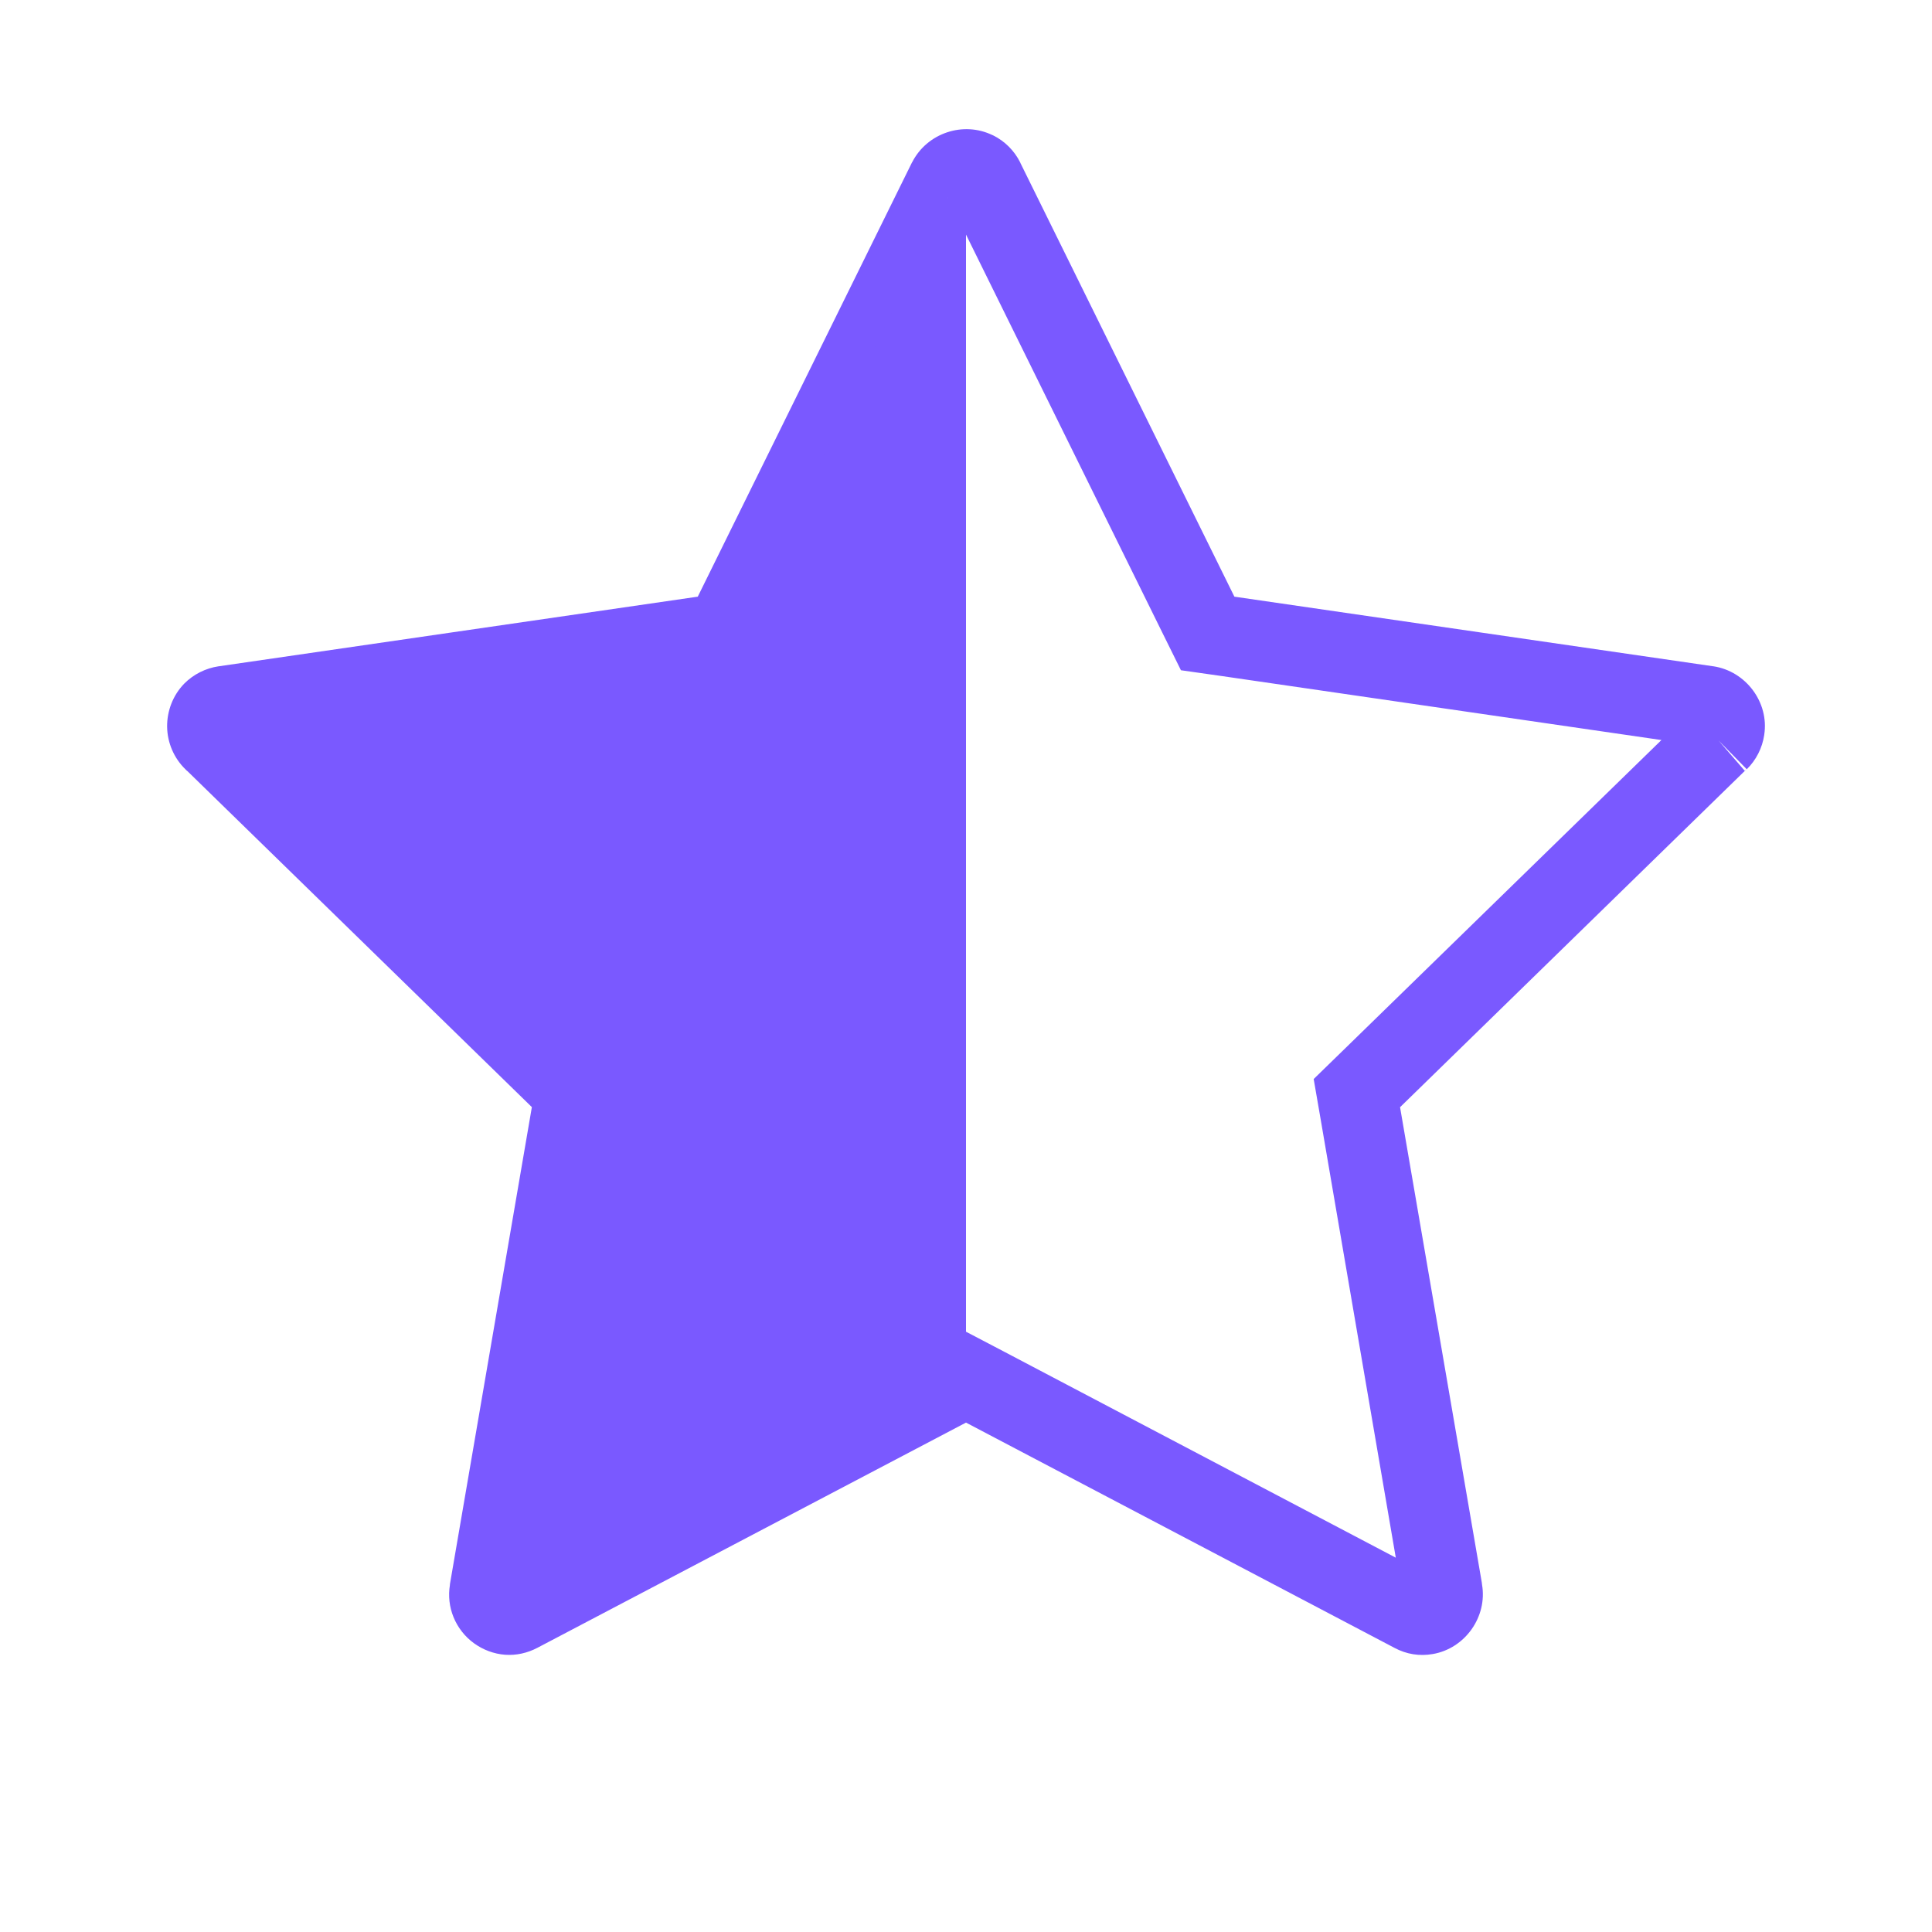 <?xml version="1.0" encoding="UTF-8" standalone="no"?>
<svg
   width="24"
   height="24"
   viewBox="0 0 24 24"
   fill="none"
   version="1.1"
   id="svg16"
   sodipodi:docname="star-50p.svg"
   inkscape:version="1.2.2 (732a01da63, 2022-12-09)"
   xmlns:inkscape="http://www.inkscape.org/namespaces/inkscape"
   xmlns:sodipodi="http://sodipodi.sourceforge.net/DTD/sodipodi-0.dtd"
   xmlns="http://www.w3.org/2000/svg"
   xmlns:svg="http://www.w3.org/2000/svg">
  <defs
     id="defs20" />
  <sodipodi:namedview
     id="namedview18"
     pagecolor="#505050"
     bordercolor="#eeeeee"
     borderopacity="1"
     inkscape:showpageshadow="0"
     inkscape:pageopacity="0"
     inkscape:pagecheckerboard="0"
     inkscape:deskcolor="#505050"
     showgrid="false"
     inkscape:zoom="34.208333"
     inkscape:cx="11.985384"
     inkscape:cy="12.014616"
     inkscape:window-width="1920"
     inkscape:window-height="986"
     inkscape:window-x="-11"
     inkscape:window-y="1609"
     inkscape:window-maximized="1"
     inkscape:current-layer="svg16" />
  <path
     style="color:#000000;fill:#7a59ff;-inkscape-stroke:none"
     d="m 12.332,1.68 c -0.365,-0.179 -0.815,-0.028 -1,0.334 l -0.002,0.002 -2.662,5.396 -5.951,0.865 h -0.002 C 2.554,8.301 2.403,8.377 2.289,8.492 l -0.002,0.002 -0.002,0.002 C 2.148,8.639 2.074,8.831 2.076,9.029 c 0.003,0.198 0.085,0.389 0.227,0.527 l 0.021,0.021 h 0.002 l 4.281,4.176 -1.018,5.928 c -1.128e-4,6.51e-4 1.112e-4,0.001 0,0.002 v 0.002 0.004 c -0.022,0.135 -0.007,0.273 0.045,0.4 0.053,0.13 0.141,0.242 0.254,0.324 0.113,0.082 0.248,0.133 0.387,0.143 0.138,0.01 0.276,-0.021 0.4,-0.086 L 12,17.672 l 5.324,2.799 c 0.148,0.079 0.309,0.105 0.475,0.076 0.401,-0.069 0.681,-0.464 0.611,-0.865 l -0.002,-0.02 -1.016,-5.908 4.283,-4.178 0.021,-0.02 -0.023,0.018 c -0.004,-0.004 -0.324,-0.375 -0.324,-0.375 l 0.35,0.357 C 21.815,9.443 21.892,9.291 21.916,9.129 v -0.002 c 0.062,-0.402 -0.228,-0.789 -0.631,-0.85 h -0.002 l -5.949,-0.865 -2.658,-5.387 -0.002,-0.006 C 12.601,1.872 12.481,1.752 12.334,1.68 Z m -0.559,0.773 0.006,0.012 c -8.72e-4,-0.002 -0.003,-0.002 -0.004,-0.004 z M 12,2.914 l 2.436,4.939 0.234,0.473 0.52,0.074 5.449,0.793 -3.943,3.844 -0.377,0.367 0.09,0.52 0.93,5.426 -4.871,-2.562 L 12,16.543 11.535,16.787 6.662,19.35 7.594,13.924 7.682,13.404 7.305,13.037 3.361,9.193 8.811,8.4 9.332,8.326 9.564,7.854 Z"
     id="path12" />
  <path
     d="M12 17V2C11.167 3.667 9.5 7.1 9.5 7.5C9.5 7.9 5.167 8.667 3 9L7 13.5L6.5 20L12 17Z"
     fill="#7A59FF"
     id="path14" />
</svg>
